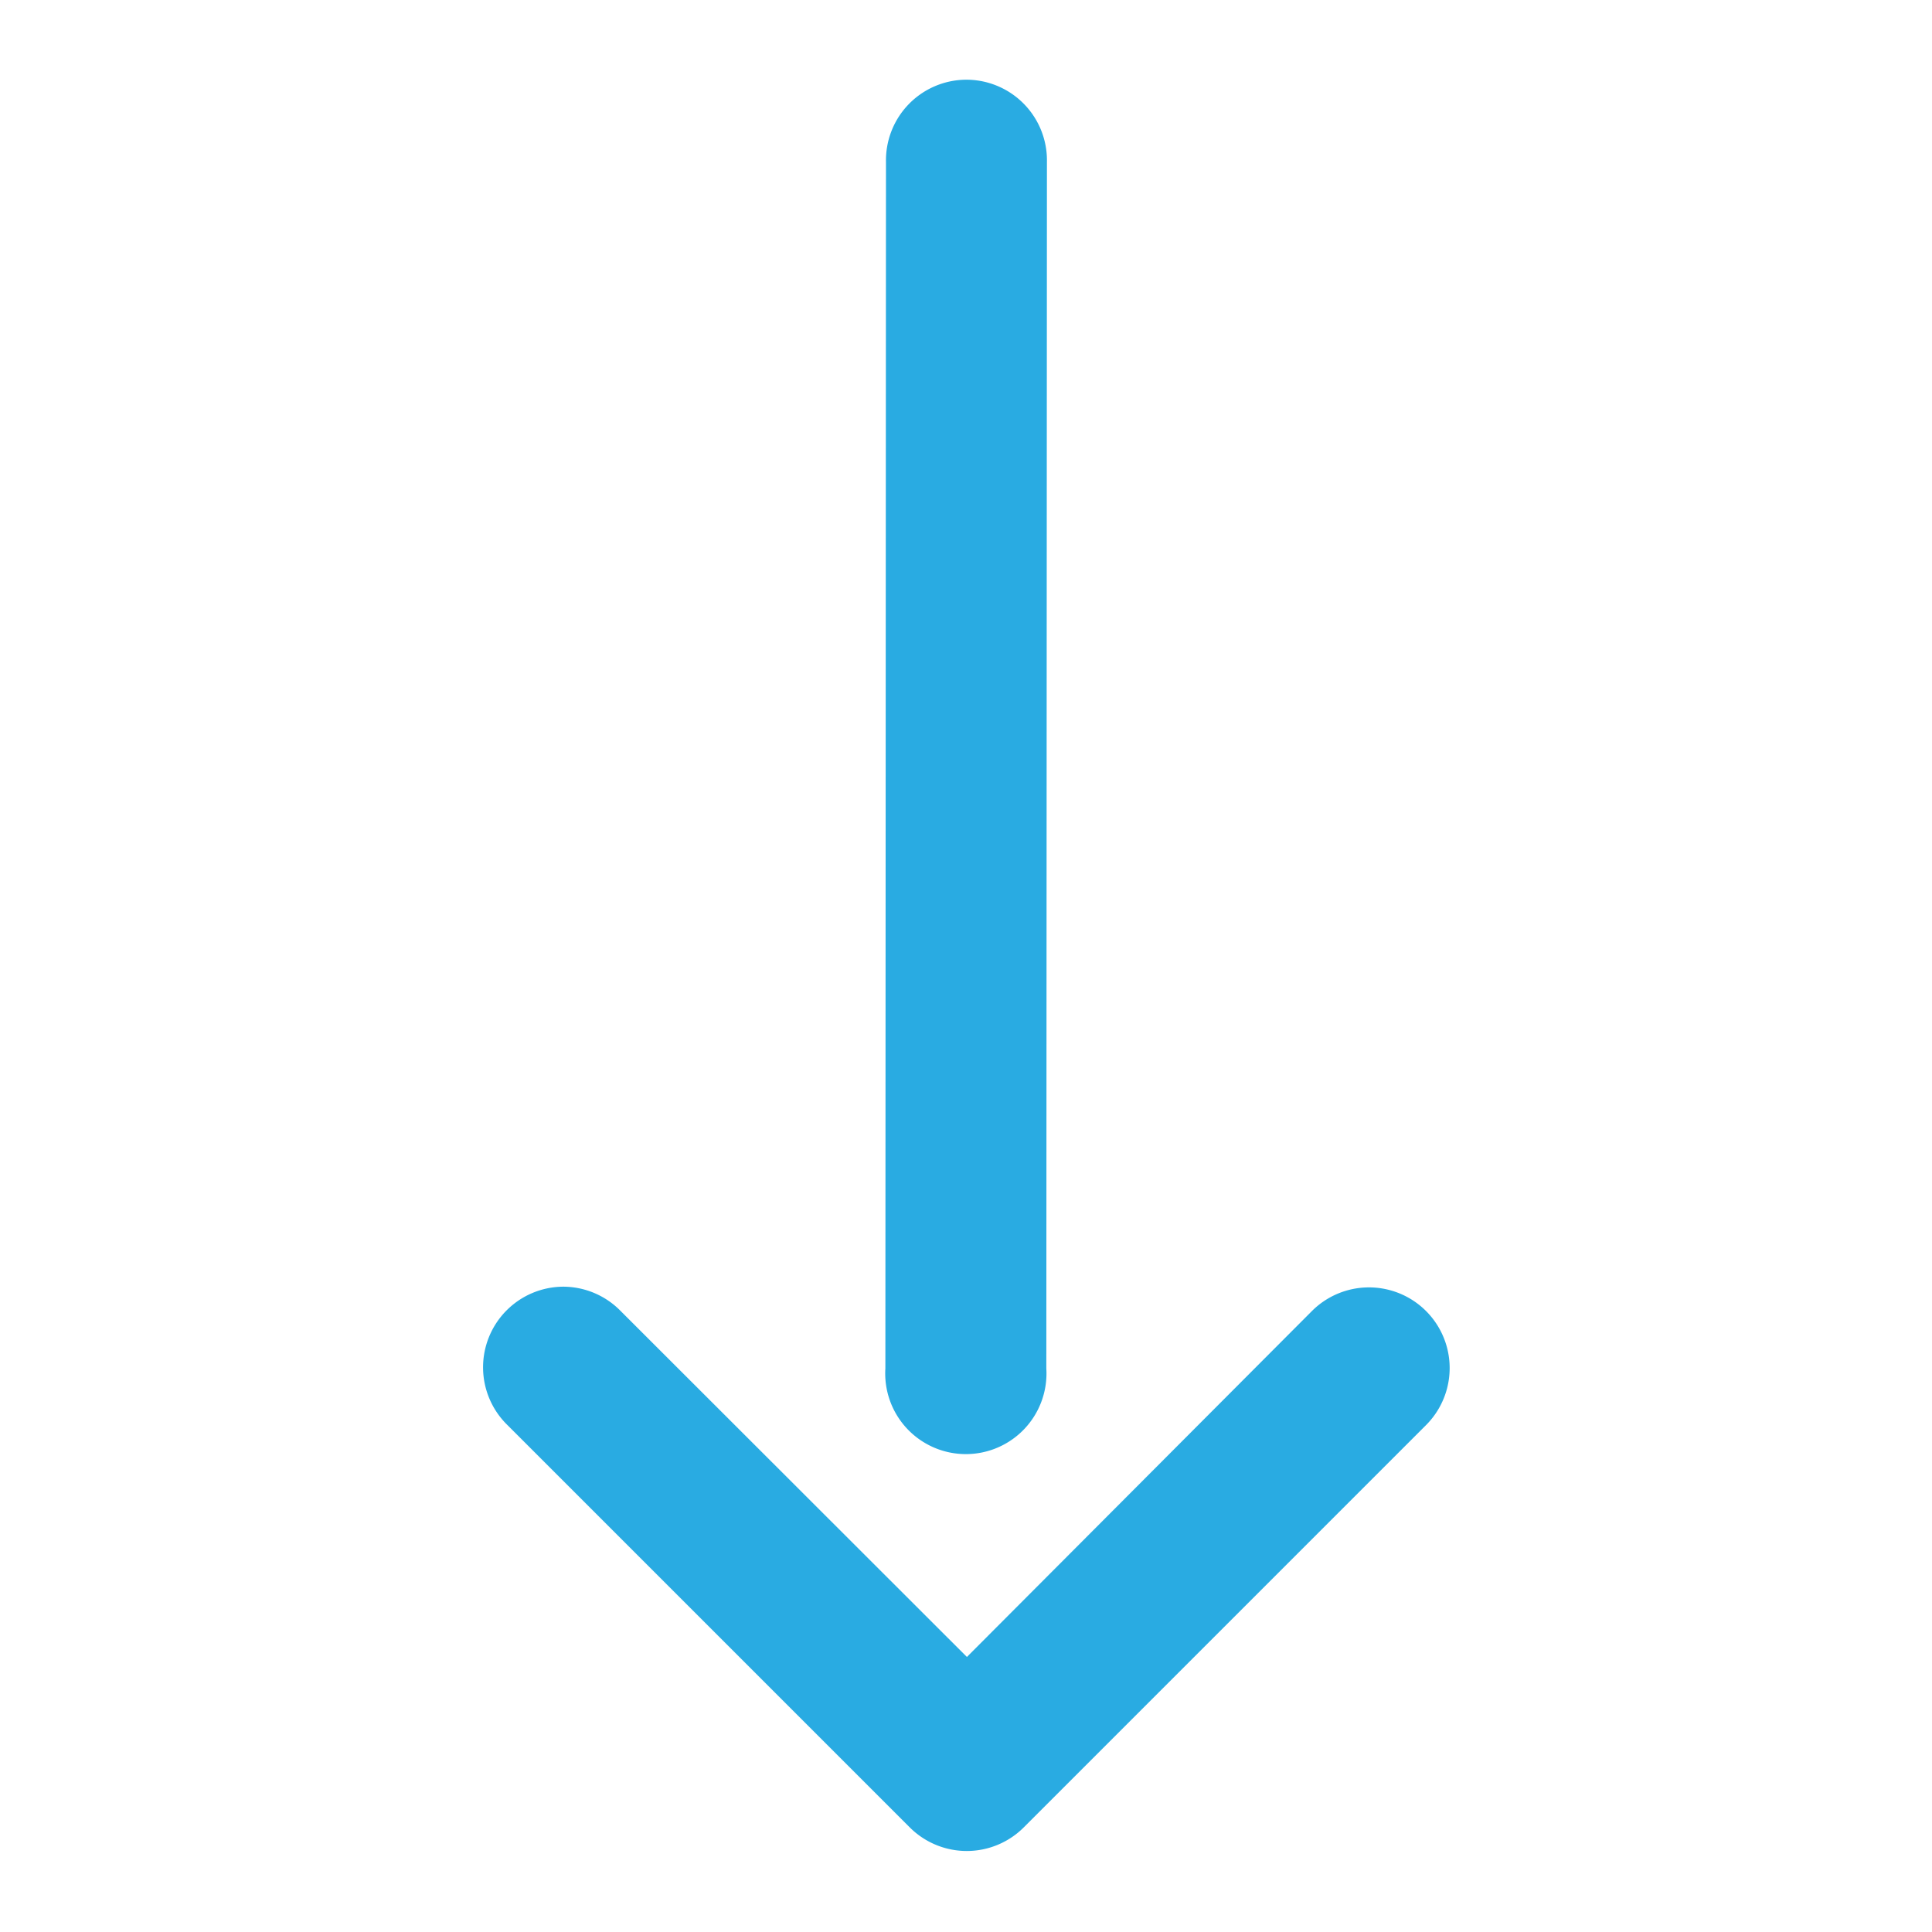 <svg xmlns="http://www.w3.org/2000/svg" version="1.1" xmlns:xlink="http://www.w3.org/1999/xlink" xmlns:svgjs="http://svgjs.com/svgjs" width="512" height="512" x="0" y="0" viewBox="0 0 6.35 6.35" style="enable-background:new 0 0 512 512" xml:space="preserve"><g><path d="M3.173.262a.265.265 0 0 0-.261.27L2.91 4.498a.265.265 0 1 0 .529 0L3.441.532a.265.265 0 0 0-.268-.27zM1.851 4.229a.265.265 0 0 0-.183.455L2.99 6.006a.265.265 0 0 0 .375 0l1.322-1.322a.265.265 0 0 0-.375-.375L3.178 5.446 2.04 4.309a.265.265 0 0 0-.19-.08z" fill="#29abe2" data-original="#000000" opacity="1"></path></g></svg>